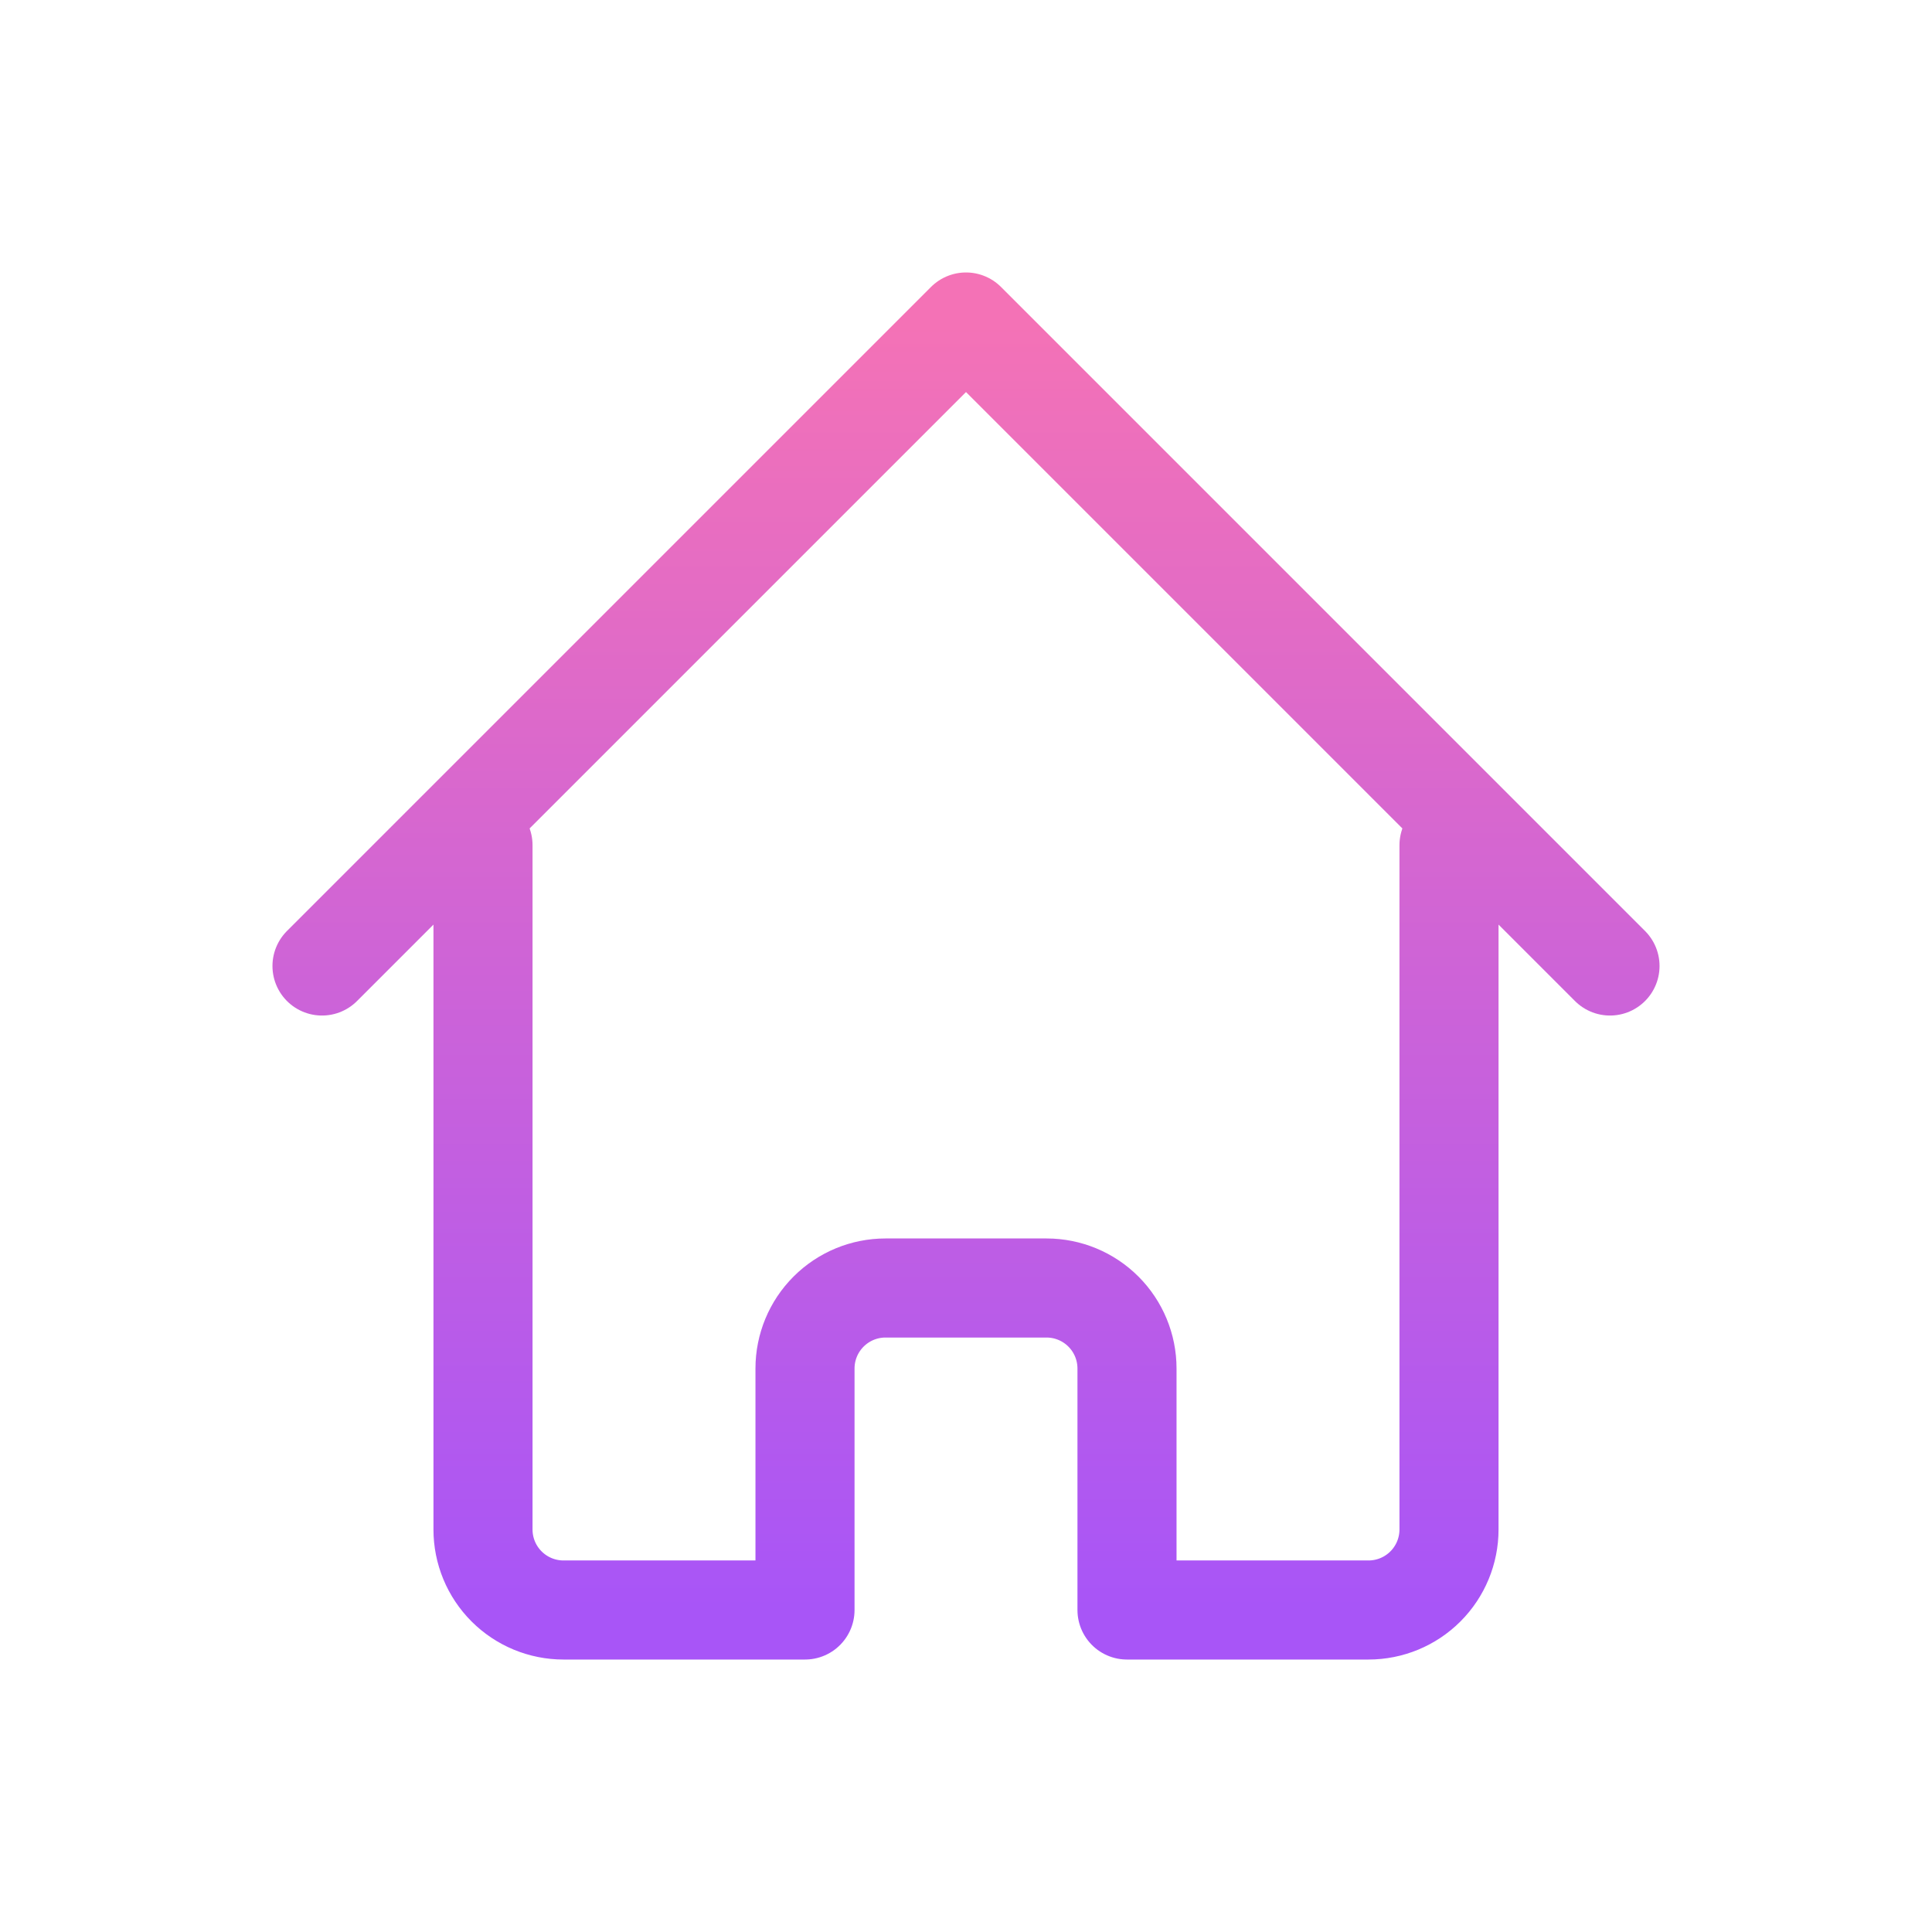 <svg width="39" height="39" viewBox="0 0 39 39" fill="none" xmlns="http://www.w3.org/2000/svg">
<path d="M6.5 19.5L19.5 6.5L32.5 19.5M9.75 17.062V30.875C9.75 31.306 9.921 31.719 10.226 32.024C10.531 32.329 10.944 32.5 11.375 32.5H16.25V27.625C16.25 27.194 16.421 26.781 16.726 26.476C17.031 26.171 17.444 26 17.875 26H21.125C21.556 26 21.969 26.171 22.274 26.476C22.579 26.781 22.75 27.194 22.75 27.625V32.5H27.625C28.056 32.5 28.469 32.329 28.774 32.024C29.079 31.719 29.25 31.306 29.25 30.875V17.062" stroke="url(#paint0_linear_14_61)" stroke-width="2" stroke-linecap="round" stroke-linejoin="round"/>
<defs>
<linearGradient id="paint0_linear_14_61" x1="19.5" y1="6.5" x2="19.5" y2="32.5" gradientUnits="userSpaceOnUse">
<stop stop-color="#F472B6"/>
<stop offset="1" stop-color="#A855F7"/>
</linearGradient>
</defs>
</svg>
